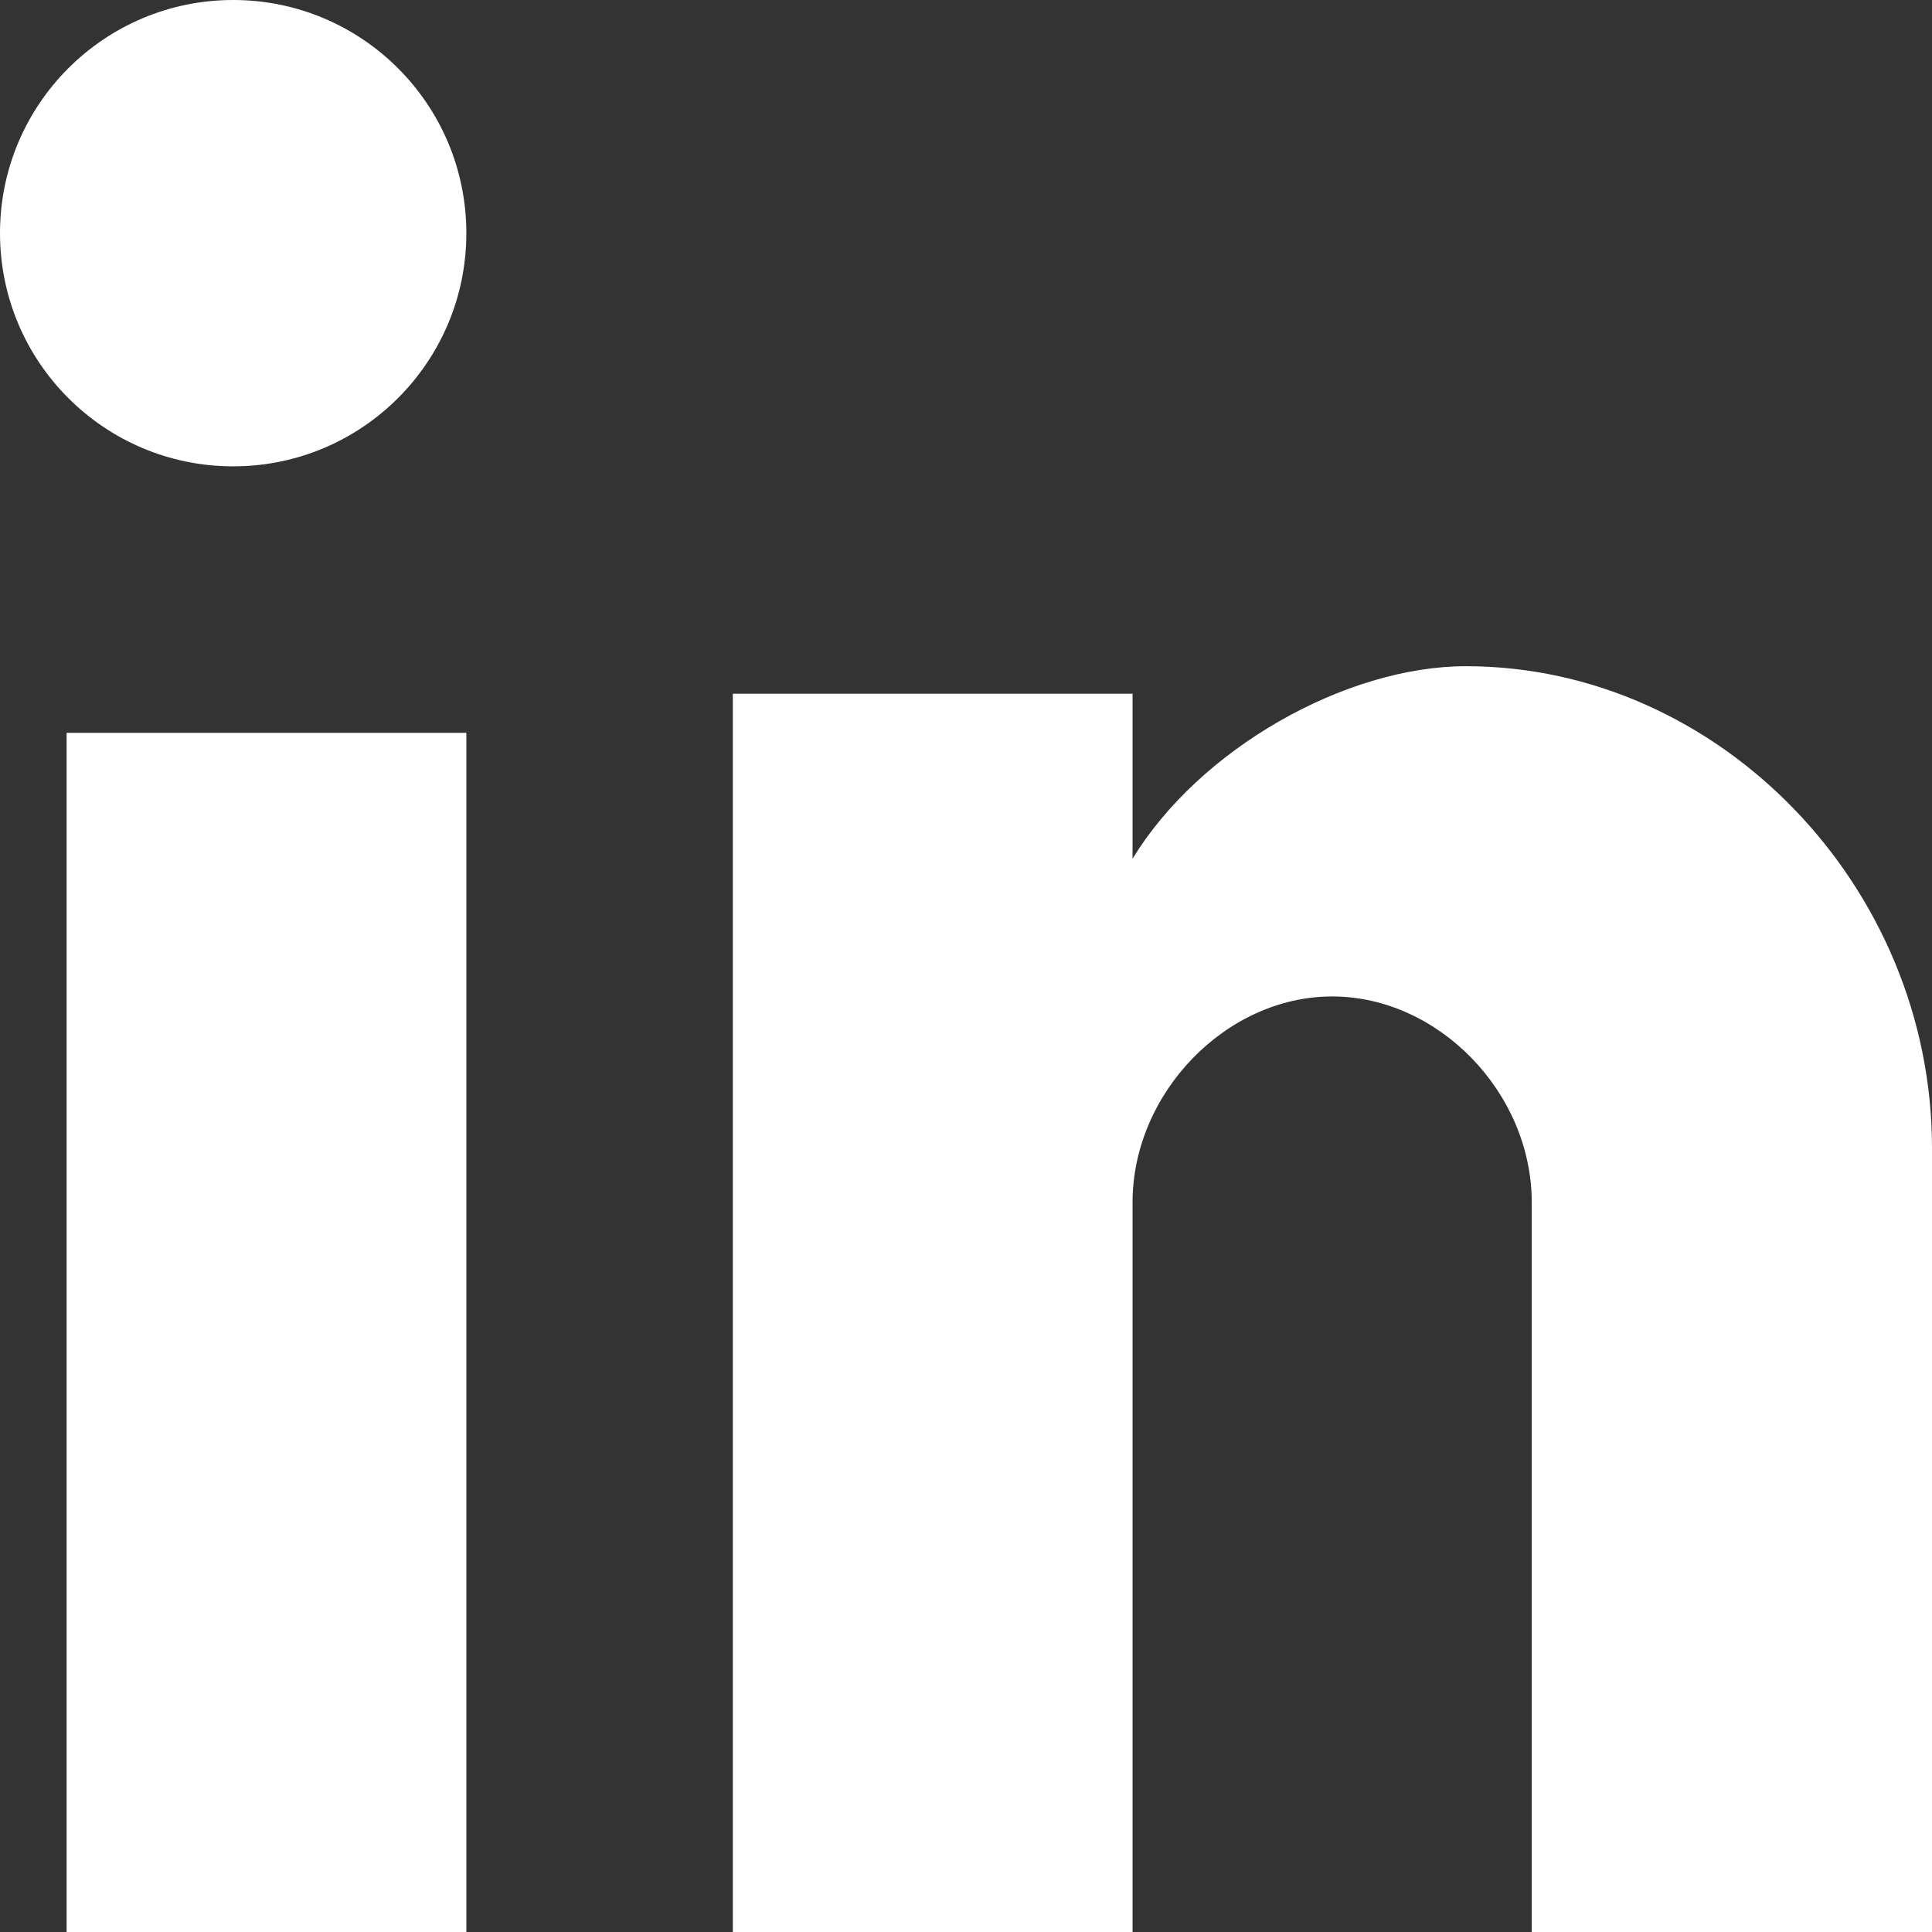 <?xml version="1.0" encoding="UTF-8"?>
<svg width="29px" height="29px" viewBox="0 0 29 29" version="1.1" xmlns="http://www.w3.org/2000/svg" xmlns:xlink="http://www.w3.org/1999/xlink">
    <rect x="0" y="0" width="29" height="29" fill="#333333" stroke="none"/>
    <!-- Generator: Sketch 60.1 (88133) - https://sketch.com -->
    <title>icon-linkedin</title>
    <desc>Created with Sketch.</desc>
    <g id="Page-1" stroke="none" stroke-width="1" fill="none" fill-rule="evenodd">
        <g id="Video-animation-Copy-4" transform="translate(-492, -282)" fill="#FFFFFF" fill-rule="nonzero">
            <g id="icon-linkedin" transform="translate(492, 282)">
                <rect id="Rectangle" x="1" y="11" width="6" height="18"></rect>
                <circle id="Oval" cx="3.5" cy="3.5" r="3.5"></circle>
                <path d="M28.992,29 L22.992,29 L22.992,18.05 C22.992,16.398 21.588,14.957 19.996,14.957 C18.404,14.957 17,16.406 17,18.05 L17,29 L11,29 L11,10.413 L17,10.413 L17,12.891 C18.004,11.239 20.2,10 22.004,10 C25.808,10 29,13.304 29,17.232 L29,29 L28.992,29 Z" id="Path"></path>
            </g>
        </g>
    </g>
</svg>
